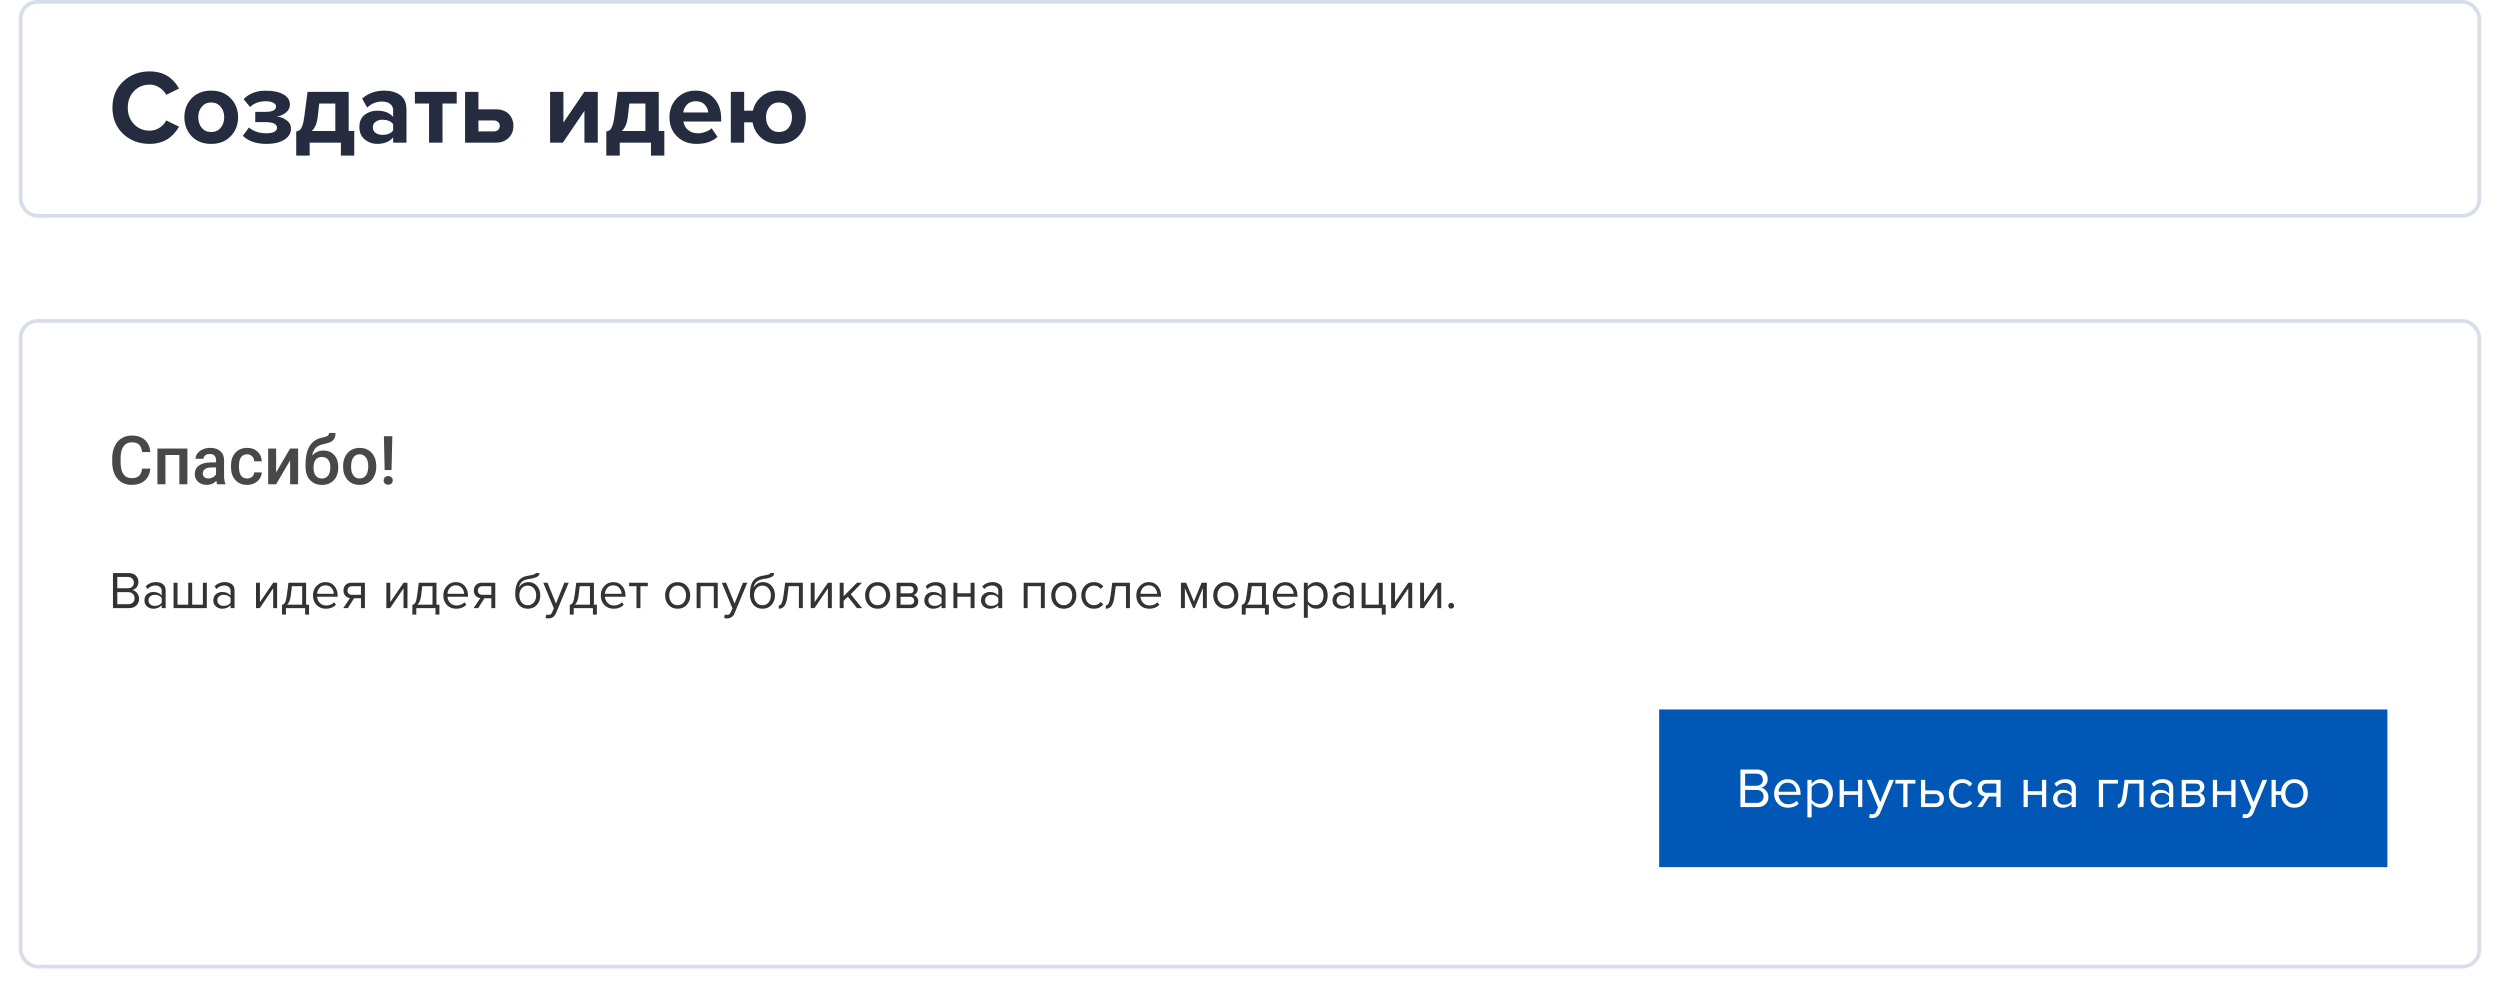 <svg width="666" height="263" viewBox="0 0 666 263" fill="none" xmlns="http://www.w3.org/2000/svg">
<rect x="5.5" y="0.5" width="655" height="57" rx="4.5" fill="white" stroke="#D7DEE9"/>
<path d="M39.892 38.336C37.055 38.336 34.684 37.44 32.78 35.648C30.895 33.837 29.952 31.513 29.952 28.676C29.952 25.839 30.895 23.524 32.78 21.732C34.684 19.921 37.055 19.016 39.892 19.016C43.383 19.016 45.987 20.537 47.704 23.58L44.288 25.26C43.877 24.476 43.271 23.832 42.468 23.328C41.684 22.805 40.825 22.544 39.892 22.544C38.193 22.544 36.793 23.123 35.692 24.28C34.591 25.437 34.04 26.903 34.04 28.676C34.04 30.449 34.591 31.915 35.692 33.072C36.793 34.229 38.193 34.808 39.892 34.808C40.825 34.808 41.684 34.556 42.468 34.052C43.271 33.548 43.877 32.895 44.288 32.092L47.704 33.744C45.931 36.805 43.327 38.336 39.892 38.336ZM61.467 36.292C60.16 37.655 58.424 38.336 56.259 38.336C54.093 38.336 52.357 37.655 51.051 36.292C49.763 34.911 49.119 33.221 49.119 31.224C49.119 29.227 49.763 27.547 51.051 26.184C52.357 24.821 54.093 24.14 56.259 24.14C58.424 24.14 60.16 24.821 61.467 26.184C62.773 27.547 63.427 29.227 63.427 31.224C63.427 33.221 62.773 34.911 61.467 36.292ZM53.739 34.052C54.355 34.799 55.195 35.172 56.259 35.172C57.323 35.172 58.163 34.799 58.779 34.052C59.413 33.287 59.731 32.344 59.731 31.224C59.731 30.123 59.413 29.199 58.779 28.452C58.163 27.687 57.323 27.304 56.259 27.304C55.195 27.304 54.355 27.687 53.739 28.452C53.123 29.199 52.815 30.123 52.815 31.224C52.815 32.344 53.123 33.287 53.739 34.052ZM70.993 38.336C68.267 38.336 66.167 37.617 64.693 36.18L66.317 33.968C67.53 34.995 69.089 35.508 70.993 35.508C71.889 35.508 72.579 35.377 73.065 35.116C73.55 34.855 73.793 34.5 73.793 34.052C73.793 33.044 72.785 32.54 70.769 32.54H67.997V29.796H70.769C72.617 29.796 73.541 29.311 73.541 28.34C73.541 27.929 73.289 27.603 72.785 27.36C72.281 27.099 71.627 26.968 70.825 26.968C69.07 26.968 67.67 27.481 66.625 28.508L64.889 26.408C66.382 24.915 68.295 24.168 70.629 24.168C72.719 24.149 74.343 24.476 75.501 25.148C76.658 25.801 77.237 26.707 77.237 27.864C77.237 28.685 76.891 29.385 76.201 29.964C75.51 30.543 74.679 30.907 73.709 31.056C74.661 31.112 75.529 31.429 76.313 32.008C77.115 32.587 77.517 33.343 77.517 34.276C77.517 35.489 76.929 36.469 75.753 37.216C74.577 37.963 72.99 38.336 70.993 38.336ZM78.914 41.444V35.032C79.325 34.957 79.642 34.827 79.866 34.64C80.109 34.435 80.333 34.052 80.538 33.492C80.762 32.913 80.939 32.092 81.07 31.028L81.938 24.476H92.886V34.892H94.37V41.444H90.814V38H82.498V41.444H78.914ZM85.046 27.584L84.626 31.252C84.439 32.876 83.917 34.089 83.058 34.892H89.33V27.584H85.046ZM108.284 38H104.728V36.6C103.757 37.757 102.329 38.336 100.444 38.336C99.23 38.336 98.138 37.944 97.168 37.16C96.216 36.357 95.74 35.256 95.74 33.856C95.74 32.4 96.206 31.308 97.14 30.58C98.092 29.852 99.193 29.488 100.444 29.488C102.366 29.488 103.794 30.039 104.728 31.14V29.32C104.728 28.629 104.457 28.079 103.916 27.668C103.374 27.257 102.656 27.052 101.76 27.052C100.285 27.052 98.969 27.584 97.812 28.648L96.468 26.268C98.073 24.849 100.042 24.14 102.376 24.14C104.112 24.14 105.53 24.541 106.632 25.344C107.733 26.147 108.284 27.453 108.284 29.264V38ZM101.872 35.928C103.197 35.928 104.149 35.536 104.728 34.752V33.072C104.149 32.288 103.197 31.896 101.872 31.896C101.144 31.896 100.537 32.083 100.052 32.456C99.566 32.811 99.324 33.305 99.324 33.94C99.324 34.556 99.566 35.041 100.052 35.396C100.537 35.751 101.144 35.928 101.872 35.928ZM117.887 38H114.303V27.584H110.523V24.476H121.667V27.584H117.887V38ZM123.897 24.476H127.453V29.124H132.073C133.566 29.124 134.723 29.544 135.545 30.384C136.366 31.224 136.777 32.279 136.777 33.548C136.777 34.799 136.357 35.853 135.517 36.712C134.677 37.571 133.529 38 132.073 38H123.897V24.476ZM131.541 32.092H127.453V35.004H131.541C132.026 35.004 132.409 34.873 132.689 34.612C132.987 34.332 133.137 33.977 133.137 33.548C133.137 33.119 132.987 32.773 132.689 32.512C132.409 32.232 132.026 32.092 131.541 32.092ZM149.953 38H146.537V24.476H150.093V32.652L155.665 24.476H159.249V38H155.693V29.516L149.953 38ZM161.52 41.444V35.032C161.93 34.957 162.248 34.827 162.472 34.64C162.714 34.435 162.938 34.052 163.144 33.492C163.368 32.913 163.545 32.092 163.676 31.028L164.544 24.476H175.492V34.892H176.976V41.444H173.42V38H165.104V41.444H161.52ZM167.652 27.584L167.232 31.252C167.045 32.876 166.522 34.089 165.664 34.892H171.936V27.584H167.652ZM185.569 38.336C183.479 38.336 181.752 37.683 180.389 36.376C179.027 35.069 178.345 33.352 178.345 31.224C178.345 29.227 178.999 27.547 180.305 26.184C181.631 24.821 183.311 24.14 185.345 24.14C187.361 24.14 188.995 24.831 190.245 26.212C191.496 27.575 192.121 29.367 192.121 31.588V32.372H182.069C182.181 33.268 182.583 34.015 183.273 34.612C183.964 35.209 184.86 35.508 185.961 35.508C186.559 35.508 187.203 35.387 187.893 35.144C188.603 34.901 189.163 34.575 189.573 34.164L191.141 36.46C189.779 37.711 187.921 38.336 185.569 38.336ZM188.677 29.964C188.621 29.199 188.313 28.508 187.753 27.892C187.212 27.276 186.409 26.968 185.345 26.968C184.337 26.968 183.553 27.276 182.993 27.892C182.433 28.489 182.107 29.18 182.013 29.964H188.677ZM207.514 38.336C205.628 38.336 204.06 37.804 202.81 36.74C201.559 35.657 200.784 34.276 200.486 32.596H198.246V38H194.69V24.476H198.246V29.488H200.57C200.924 27.92 201.718 26.641 202.95 25.652C204.182 24.644 205.703 24.14 207.514 24.14C209.679 24.14 211.415 24.821 212.722 26.184C214.028 27.547 214.682 29.227 214.682 31.224C214.682 33.221 214.028 34.911 212.722 36.292C211.415 37.655 209.679 38.336 207.514 38.336ZM207.514 35.172C208.596 35.172 209.446 34.799 210.062 34.052C210.678 33.287 210.986 32.344 210.986 31.224C210.986 30.123 210.678 29.199 210.062 28.452C209.446 27.687 208.596 27.304 207.514 27.304C206.45 27.304 205.61 27.687 204.994 28.452C204.378 29.199 204.07 30.123 204.07 31.224C204.07 32.344 204.378 33.287 204.994 34.052C205.61 34.799 206.45 35.172 207.514 35.172Z" fill="#262C40"/>
<g filter="url(#filter0_d)">
<rect x="5" y="83" width="656" height="173" rx="5" fill="white"/>
<rect x="5.5" y="83.5" width="655" height="172" rx="4.5" stroke="#D7DEE9"/>
</g>
<rect width="194" height="42" transform="translate(442 189)" fill="#0057B6"/>
<path d="M468.214 215H463.654V204.995H468.109C468.969 204.995 469.649 205.23 470.149 205.7C470.659 206.17 470.914 206.785 470.914 207.545C470.914 208.145 470.744 208.655 470.404 209.075C470.064 209.485 469.649 209.74 469.159 209.84C469.689 209.92 470.144 210.2 470.524 210.68C470.914 211.16 471.109 211.7 471.109 212.3C471.109 213.11 470.849 213.765 470.329 214.265C469.819 214.755 469.114 215 468.214 215ZM467.899 209.33C468.449 209.33 468.874 209.18 469.174 208.88C469.474 208.58 469.624 208.195 469.624 207.725C469.624 207.255 469.469 206.87 469.159 206.57C468.859 206.26 468.439 206.105 467.899 206.105H464.899V209.33H467.899ZM467.959 213.89C468.539 213.89 468.994 213.735 469.324 213.425C469.654 213.115 469.819 212.695 469.819 212.165C469.819 211.675 469.654 211.265 469.324 210.935C469.004 210.605 468.549 210.44 467.959 210.44H464.899V213.89H467.959ZM476.312 215.18C475.232 215.18 474.347 214.83 473.657 214.13C472.967 213.42 472.622 212.5 472.622 211.37C472.622 210.31 472.962 209.415 473.642 208.685C474.322 207.945 475.172 207.575 476.192 207.575C477.262 207.575 478.107 207.945 478.727 208.685C479.357 209.415 479.672 210.34 479.672 211.46V211.745H473.807C473.857 212.455 474.117 213.05 474.587 213.53C475.057 214.01 475.667 214.25 476.417 214.25C477.317 214.25 478.062 213.945 478.652 213.335L479.192 214.07C478.452 214.81 477.492 215.18 476.312 215.18ZM478.562 210.92C478.552 210.3 478.342 209.745 477.932 209.255C477.522 208.755 476.937 208.505 476.177 208.505C475.457 208.505 474.887 208.75 474.467 209.24C474.057 209.73 473.837 210.29 473.807 210.92H478.562ZM485.065 215.18C484.045 215.18 483.23 214.755 482.62 213.905V217.76H481.495V207.755H482.62V208.835C482.89 208.455 483.24 208.15 483.67 207.92C484.1 207.69 484.565 207.575 485.065 207.575C486.025 207.575 486.8 207.92 487.39 208.61C487.99 209.29 488.29 210.21 488.29 211.37C488.29 212.53 487.99 213.455 487.39 214.145C486.8 214.835 486.025 215.18 485.065 215.18ZM484.78 214.175C485.49 214.175 486.055 213.915 486.475 213.395C486.895 212.865 487.105 212.19 487.105 211.37C487.105 210.55 486.895 209.88 486.475 209.36C486.055 208.84 485.49 208.58 484.78 208.58C484.35 208.58 483.93 208.695 483.52 208.925C483.12 209.145 482.82 209.415 482.62 209.735V213.005C482.82 213.335 483.12 213.615 483.52 213.845C483.93 214.065 484.35 214.175 484.78 214.175ZM491.204 215H490.079V207.755H491.204V210.77H494.984V207.755H496.109V215H494.984V211.76H491.204V215ZM497.95 217.835L498.13 216.815C498.31 216.895 498.515 216.935 498.745 216.935C499.005 216.935 499.22 216.88 499.39 216.77C499.56 216.66 499.705 216.46 499.825 216.17L500.305 215.075L497.275 207.755H498.49L500.905 213.695L503.305 207.755H504.535L500.905 216.47C500.505 217.43 499.795 217.92 498.775 217.94C498.475 217.94 498.2 217.905 497.95 217.835ZM508.153 215H507.028V208.745H504.928V207.755H510.268V208.745H508.153V215ZM511.744 207.755H512.869V210.56H515.584C516.304 210.56 516.864 210.775 517.264 211.205C517.664 211.625 517.864 212.15 517.864 212.78C517.864 213.41 517.659 213.94 517.249 214.37C516.849 214.79 516.294 215 515.584 215H511.744V207.755ZM515.464 211.55H512.869V214.01H515.464C515.864 214.01 516.169 213.9 516.379 213.68C516.599 213.45 516.709 213.15 516.709 212.78C516.709 212.41 516.599 212.115 516.379 211.895C516.169 211.665 515.864 211.55 515.464 211.55ZM522.776 215.18C521.706 215.18 520.836 214.82 520.166 214.1C519.496 213.37 519.161 212.46 519.161 211.37C519.161 210.28 519.496 209.375 520.166 208.655C520.836 207.935 521.706 207.575 522.776 207.575C523.896 207.575 524.781 207.995 525.431 208.835L524.681 209.525C524.221 208.895 523.606 208.58 522.836 208.58C522.076 208.58 521.466 208.84 521.006 209.36C520.556 209.88 520.331 210.55 520.331 211.37C520.331 212.19 520.556 212.865 521.006 213.395C521.466 213.915 522.076 214.175 522.836 214.175C523.596 214.175 524.211 213.86 524.681 213.23L525.431 213.92C524.781 214.76 523.896 215.18 522.776 215.18ZM528.087 215H526.767L528.702 212.15C528.152 212.08 527.702 211.85 527.352 211.46C527.012 211.07 526.842 210.575 526.842 209.975C526.842 209.335 527.047 208.805 527.457 208.385C527.867 207.965 528.427 207.755 529.137 207.755H532.962V215H531.837V212.195H529.857L528.087 215ZM529.257 211.205H531.837V208.745H529.257C528.867 208.745 528.557 208.86 528.327 209.09C528.107 209.31 527.997 209.605 527.997 209.975C527.997 210.345 528.107 210.645 528.327 210.875C528.547 211.095 528.857 211.205 529.257 211.205ZM540.203 215H539.078V207.755H540.203V210.77H543.983V207.755H545.108V215H543.983V211.76H540.203V215ZM553.009 215H551.884V214.175C551.274 214.845 550.474 215.18 549.484 215.18C548.814 215.18 548.224 214.965 547.714 214.535C547.204 214.105 546.949 213.52 546.949 212.78C546.949 212.02 547.199 211.435 547.699 211.025C548.209 210.605 548.804 210.395 549.484 210.395C550.514 210.395 551.314 210.725 551.884 211.385V210.08C551.884 209.6 551.714 209.225 551.374 208.955C551.034 208.685 550.594 208.55 550.054 208.55C549.204 208.55 548.464 208.885 547.834 209.555L547.309 208.775C548.079 207.975 549.044 207.575 550.204 207.575C551.034 207.575 551.709 207.775 552.229 208.175C552.749 208.575 553.009 209.19 553.009 210.02V215ZM549.889 214.37C550.789 214.37 551.454 214.07 551.884 213.47V212.105C551.454 211.505 550.789 211.205 549.889 211.205C549.369 211.205 548.939 211.355 548.599 211.655C548.269 211.945 548.104 212.325 548.104 212.795C548.104 213.255 548.269 213.635 548.599 213.935C548.939 214.225 549.369 214.37 549.889 214.37ZM564.201 207.755V208.745H560.256V215H559.131V207.755H564.201ZM564.165 215.18V214.25C564.505 214.25 564.785 214.025 565.005 213.575C565.225 213.125 565.405 212.375 565.545 211.325L566.01 207.755H571.05V215H569.925V208.745H567L566.67 211.46C566.51 212.79 566.23 213.745 565.83 214.325C565.43 214.895 564.875 215.18 564.165 215.18ZM578.951 215H577.826V214.175C577.216 214.845 576.416 215.18 575.426 215.18C574.756 215.18 574.166 214.965 573.656 214.535C573.146 214.105 572.891 213.52 572.891 212.78C572.891 212.02 573.141 211.435 573.641 211.025C574.151 210.605 574.746 210.395 575.426 210.395C576.456 210.395 577.256 210.725 577.826 211.385V210.08C577.826 209.6 577.656 209.225 577.316 208.955C576.976 208.685 576.536 208.55 575.996 208.55C575.146 208.55 574.406 208.885 573.776 209.555L573.251 208.775C574.021 207.975 574.986 207.575 576.146 207.575C576.976 207.575 577.651 207.775 578.171 208.175C578.691 208.575 578.951 209.19 578.951 210.02V215ZM575.831 214.37C576.731 214.37 577.396 214.07 577.826 213.47V212.105C577.396 211.505 576.731 211.205 575.831 211.205C575.311 211.205 574.881 211.355 574.541 211.655C574.211 211.945 574.046 212.325 574.046 212.795C574.046 213.255 574.211 213.635 574.541 213.935C574.881 214.225 575.311 214.37 575.831 214.37ZM585.272 215H581.207V207.755H585.197C585.827 207.755 586.322 207.925 586.682 208.265C587.052 208.605 587.237 209.055 587.237 209.615C587.237 210.025 587.122 210.38 586.892 210.68C586.672 210.97 586.397 211.165 586.067 211.265C586.437 211.355 586.747 211.57 586.997 211.91C587.257 212.25 587.387 212.625 587.387 213.035C587.387 213.625 587.197 214.1 586.817 214.46C586.447 214.82 585.932 215 585.272 215ZM585.047 214.01C585.407 214.01 585.692 213.91 585.902 213.71C586.112 213.51 586.217 213.24 586.217 212.9C586.217 212.59 586.112 212.325 585.902 212.105C585.692 211.885 585.407 211.775 585.047 211.775H582.332V214.01H585.047ZM585.002 210.785C585.342 210.785 585.607 210.695 585.797 210.515C585.987 210.325 586.082 210.08 586.082 209.78C586.082 209.46 585.987 209.21 585.797 209.03C585.607 208.84 585.342 208.745 585.002 208.745H582.332V210.785H585.002ZM590.637 215H589.512V207.755H590.637V210.77H594.417V207.755H595.542V215H594.417V211.76H590.637V215ZM597.384 217.835L597.564 216.815C597.744 216.895 597.949 216.935 598.179 216.935C598.439 216.935 598.654 216.88 598.824 216.77C598.994 216.66 599.139 216.46 599.259 216.17L599.739 215.075L596.709 207.755H597.924L600.339 213.695L602.739 207.755H603.969L600.339 216.47C599.939 217.43 599.229 217.92 598.209 217.94C597.909 217.94 597.634 217.905 597.384 217.835ZM611.217 215.18C610.217 215.18 609.392 214.86 608.742 214.22C608.102 213.57 607.742 212.75 607.662 211.76H606.267V215H605.142V207.755H606.267V210.77H607.677C607.797 209.84 608.172 209.075 608.802 208.475C609.442 207.875 610.247 207.575 611.217 207.575C612.297 207.575 613.167 207.94 613.827 208.67C614.487 209.39 614.817 210.29 614.817 211.37C614.817 212.45 614.487 213.355 613.827 214.085C613.167 214.815 612.297 215.18 611.217 215.18ZM611.217 214.175C611.967 214.175 612.557 213.905 612.987 213.365C613.417 212.815 613.632 212.15 613.632 211.37C613.632 210.59 613.417 209.93 612.987 209.39C612.557 208.85 611.967 208.58 611.217 208.58C610.487 208.58 609.902 208.855 609.462 209.405C609.032 209.945 608.817 210.6 608.817 211.37C608.817 212.15 609.032 212.815 609.462 213.365C609.892 213.905 610.477 214.175 611.217 214.175Z" fill="white"/>
<path d="M40.065 124.834C39.937 126.199 39.433 127.266 38.554 128.033C37.675 128.795 36.506 129.176 35.047 129.176C34.027 129.176 33.128 128.936 32.349 128.455C31.575 127.969 30.977 127.28 30.556 126.39C30.134 125.499 29.914 124.465 29.896 123.287V122.092C29.896 120.885 30.11 119.821 30.538 118.901C30.966 117.981 31.578 117.272 32.375 116.774C33.178 116.276 34.103 116.027 35.152 116.027C36.565 116.027 37.701 116.411 38.562 117.179C39.424 117.946 39.925 119.03 40.065 120.431H37.851C37.745 119.511 37.476 118.849 37.042 118.444C36.614 118.034 35.984 117.829 35.152 117.829C34.185 117.829 33.441 118.184 32.92 118.893C32.404 119.596 32.141 120.63 32.129 121.995V123.129C32.129 124.512 32.375 125.566 32.867 126.293C33.365 127.02 34.092 127.383 35.047 127.383C35.92 127.383 36.576 127.187 37.016 126.794C37.455 126.401 37.733 125.748 37.851 124.834H40.065ZM49.918 129H47.782V121.213H44.073V129H41.938V119.49H49.918V129ZM57.872 129C57.778 128.818 57.696 128.522 57.626 128.112C56.946 128.821 56.114 129.176 55.13 129.176C54.175 129.176 53.395 128.903 52.792 128.358C52.188 127.813 51.887 127.14 51.887 126.337C51.887 125.323 52.262 124.547 53.012 124.008C53.768 123.463 54.846 123.19 56.246 123.19H57.556V122.566C57.556 122.074 57.418 121.682 57.143 121.389C56.867 121.09 56.448 120.94 55.886 120.94C55.399 120.94 55.001 121.063 54.69 121.31C54.38 121.55 54.225 121.857 54.225 122.232H52.089C52.089 121.711 52.262 121.225 52.607 120.773C52.953 120.316 53.422 119.959 54.014 119.701C54.611 119.443 55.276 119.314 56.009 119.314C57.122 119.314 58.01 119.596 58.672 120.158C59.334 120.715 59.674 121.5 59.691 122.514V126.803C59.691 127.658 59.812 128.341 60.052 128.851V129H57.872ZM55.525 127.462C55.947 127.462 56.343 127.359 56.712 127.154C57.087 126.949 57.368 126.674 57.556 126.328V124.535H56.404C55.613 124.535 55.019 124.673 54.62 124.948C54.222 125.224 54.023 125.613 54.023 126.117C54.023 126.527 54.157 126.855 54.427 127.102C54.702 127.342 55.068 127.462 55.525 127.462ZM65.835 127.471C66.368 127.471 66.811 127.315 67.162 127.005C67.514 126.694 67.701 126.311 67.725 125.854H69.737C69.714 126.445 69.529 126.999 69.184 127.515C68.838 128.024 68.369 128.429 67.777 128.728C67.186 129.026 66.547 129.176 65.861 129.176C64.531 129.176 63.477 128.745 62.697 127.884C61.918 127.022 61.528 125.833 61.528 124.315V124.096C61.528 122.648 61.915 121.491 62.688 120.624C63.462 119.751 64.517 119.314 65.853 119.314C66.983 119.314 67.903 119.646 68.612 120.308C69.327 120.964 69.702 121.828 69.737 122.9H67.725C67.701 122.355 67.514 121.907 67.162 121.556C66.816 121.204 66.374 121.028 65.835 121.028C65.144 121.028 64.61 121.28 64.235 121.784C63.86 122.282 63.67 123.041 63.664 124.061V124.403C63.664 125.435 63.849 126.205 64.218 126.715C64.593 127.219 65.132 127.471 65.835 127.471ZM77.287 119.49H79.414V129H77.287V122.654L73.561 129H71.434V119.49H73.561V125.836L77.287 119.49ZM86.164 120.018C87.359 120.018 88.317 120.419 89.038 121.222C89.759 122.019 90.119 123.103 90.119 124.474V124.579C90.119 125.95 89.727 127.061 88.941 127.91C88.162 128.76 87.102 129.185 85.76 129.185C84.453 129.185 83.398 128.751 82.596 127.884C81.793 127.017 81.392 125.833 81.392 124.333V123.718C81.392 121.667 81.755 120.044 82.481 118.849C83.208 117.653 84.292 116.906 85.733 116.607C86.542 116.443 87.064 116.271 87.298 116.089C87.538 115.901 87.658 115.649 87.658 115.333H89.381C89.381 115.925 89.284 116.405 89.091 116.774C88.897 117.144 88.602 117.445 88.203 117.68C87.805 117.908 87.119 118.125 86.147 118.33C85.256 118.518 84.576 118.852 84.107 119.332C83.644 119.812 83.334 120.478 83.176 121.327C84.025 120.454 85.022 120.018 86.164 120.018ZM85.742 121.731C85.051 121.731 84.509 121.966 84.116 122.435C83.724 122.897 83.527 123.612 83.527 124.579C83.527 125.493 83.721 126.205 84.107 126.715C84.494 127.225 85.045 127.479 85.76 127.479C86.469 127.479 87.017 127.225 87.403 126.715C87.796 126.199 87.992 125.426 87.992 124.395C87.992 123.574 87.796 122.927 87.403 122.452C87.017 121.972 86.463 121.731 85.742 121.731ZM91.394 124.157C91.394 123.226 91.578 122.388 91.947 121.644C92.316 120.894 92.835 120.319 93.503 119.921C94.171 119.517 94.939 119.314 95.806 119.314C97.089 119.314 98.129 119.728 98.926 120.554C99.728 121.38 100.162 122.476 100.227 123.841L100.235 124.342C100.235 125.279 100.054 126.117 99.69 126.855C99.333 127.594 98.817 128.165 98.144 128.569C97.476 128.974 96.702 129.176 95.823 129.176C94.481 129.176 93.406 128.73 92.598 127.84C91.795 126.943 91.394 125.751 91.394 124.263V124.157ZM93.529 124.342C93.529 125.32 93.731 126.088 94.136 126.645C94.54 127.195 95.103 127.471 95.823 127.471C96.544 127.471 97.103 127.189 97.502 126.627C97.906 126.064 98.108 125.241 98.108 124.157C98.108 123.196 97.9 122.435 97.484 121.872C97.074 121.31 96.515 121.028 95.806 121.028C95.108 121.028 94.555 121.307 94.144 121.863C93.734 122.414 93.529 123.24 93.529 124.342ZM104.305 125.229H102.468L102.266 116.203H104.516L104.305 125.229ZM102.204 127.989C102.204 127.655 102.312 127.38 102.529 127.163C102.746 126.94 103.042 126.829 103.417 126.829C103.792 126.829 104.088 126.94 104.305 127.163C104.521 127.38 104.63 127.655 104.63 127.989C104.63 128.312 104.524 128.581 104.313 128.798C104.103 129.015 103.804 129.123 103.417 129.123C103.03 129.123 102.731 129.015 102.521 128.798C102.31 128.581 102.204 128.312 102.204 127.989Z" fill="#484848"/>
<path d="M34.348 162H30.092V152.662H34.25C35.053 152.662 35.687 152.881 36.154 153.32C36.63 153.759 36.868 154.333 36.868 155.042C36.868 155.602 36.709 156.078 36.392 156.47C36.075 156.853 35.687 157.091 35.23 157.184C35.725 157.259 36.149 157.52 36.504 157.968C36.868 158.416 37.05 158.92 37.05 159.48C37.05 160.236 36.807 160.847 36.322 161.314C35.846 161.771 35.188 162 34.348 162ZM34.054 156.708C34.567 156.708 34.964 156.568 35.244 156.288C35.524 156.008 35.664 155.649 35.664 155.21C35.664 154.771 35.519 154.412 35.23 154.132C34.95 153.843 34.558 153.698 34.054 153.698H31.254V156.708H34.054ZM34.11 160.964C34.651 160.964 35.076 160.819 35.384 160.53C35.692 160.241 35.846 159.849 35.846 159.354C35.846 158.897 35.692 158.514 35.384 158.206C35.085 157.898 34.661 157.744 34.11 157.744H31.254V160.964H34.11ZM44.133 162H43.083V161.23C42.513 161.855 41.767 162.168 40.843 162.168C40.217 162.168 39.667 161.967 39.191 161.566C38.715 161.165 38.477 160.619 38.477 159.928C38.477 159.219 38.71 158.673 39.177 158.29C39.653 157.898 40.208 157.702 40.843 157.702C41.804 157.702 42.551 158.01 43.083 158.626V157.408C43.083 156.96 42.924 156.61 42.607 156.358C42.289 156.106 41.879 155.98 41.375 155.98C40.581 155.98 39.891 156.293 39.303 156.918L38.813 156.19C39.531 155.443 40.432 155.07 41.515 155.07C42.289 155.07 42.919 155.257 43.405 155.63C43.89 156.003 44.133 156.577 44.133 157.352V162ZM41.221 161.412C42.061 161.412 42.681 161.132 43.083 160.572V159.298C42.681 158.738 42.061 158.458 41.221 158.458C40.735 158.458 40.334 158.598 40.017 158.878C39.709 159.149 39.555 159.503 39.555 159.942C39.555 160.371 39.709 160.726 40.017 161.006C40.334 161.277 40.735 161.412 41.221 161.412ZM54.05 155.238H55.099V162H46.237V155.238H47.288V161.076H50.144V155.238H51.194V161.076H54.05V155.238ZM62.48 162H61.43V161.23C60.861 161.855 60.114 162.168 59.19 162.168C58.565 162.168 58.014 161.967 57.538 161.566C57.062 161.165 56.824 160.619 56.824 159.928C56.824 159.219 57.058 158.673 57.524 158.29C58 157.898 58.556 157.702 59.19 157.702C60.152 157.702 60.898 158.01 61.43 158.626V157.408C61.43 156.96 61.272 156.61 60.954 156.358C60.637 156.106 60.226 155.98 59.722 155.98C58.929 155.98 58.238 156.293 57.65 156.918L57.16 156.19C57.879 155.443 58.78 155.07 59.862 155.07C60.637 155.07 61.267 155.257 61.752 155.63C62.238 156.003 62.48 156.577 62.48 157.352V162ZM59.568 161.412C60.408 161.412 61.029 161.132 61.43 160.572V159.298C61.029 158.738 60.408 158.458 59.568 158.458C59.083 158.458 58.682 158.598 58.364 158.878C58.056 159.149 57.902 159.503 57.902 159.942C57.902 160.371 58.056 160.726 58.364 161.006C58.682 161.277 59.083 161.412 59.568 161.412ZM69.203 162H68.195V155.238H69.245V160.404L72.787 155.238H73.823V162H72.772V156.736L69.203 162ZM75.121 163.722V161.132C75.466 161.067 75.737 160.861 75.933 160.516C76.129 160.161 76.288 159.513 76.409 158.57L76.843 155.238H81.547V161.076H82.331V163.722H81.281V162H76.171V163.722H75.121ZM77.767 156.162L77.459 158.696C77.3 159.881 76.974 160.675 76.479 161.076H80.497V156.162H77.767ZM86.819 162.168C85.811 162.168 84.985 161.841 84.341 161.188C83.697 160.525 83.375 159.667 83.375 158.612C83.375 157.623 83.692 156.787 84.327 156.106C84.962 155.415 85.755 155.07 86.707 155.07C87.706 155.07 88.494 155.415 89.073 156.106C89.661 156.787 89.955 157.651 89.955 158.696V158.962H84.481C84.528 159.625 84.77 160.18 85.209 160.628C85.647 161.076 86.217 161.3 86.917 161.3C87.757 161.3 88.452 161.015 89.003 160.446L89.507 161.132C88.816 161.823 87.92 162.168 86.819 162.168ZM88.919 158.192C88.909 157.613 88.713 157.095 88.331 156.638C87.948 156.171 87.402 155.938 86.693 155.938C86.021 155.938 85.489 156.167 85.097 156.624C84.714 157.081 84.509 157.604 84.481 158.192H88.919ZM92.663 162H91.431L93.237 159.34C92.724 159.275 92.304 159.06 91.978 158.696C91.66 158.332 91.501 157.87 91.501 157.31C91.501 156.713 91.693 156.218 92.076 155.826C92.458 155.434 92.981 155.238 93.644 155.238H97.213V162H96.163V159.382H94.316L92.663 162ZM93.755 158.458H96.163V156.162H93.755C93.391 156.162 93.102 156.269 92.888 156.484C92.682 156.689 92.579 156.965 92.579 157.31C92.579 157.655 92.682 157.935 92.888 158.15C93.093 158.355 93.382 158.458 93.755 158.458ZM103.929 162H102.921V155.238H103.971V160.404L107.513 155.238H108.549V162H107.499V156.736L103.929 162ZM109.848 163.722V161.132C110.193 161.067 110.464 160.861 110.66 160.516C110.856 160.161 111.014 159.513 111.136 158.57L111.57 155.238H116.274V161.076H117.058V163.722H116.008V162H110.898V163.722H109.848ZM112.494 156.162L112.186 158.696C112.027 159.881 111.7 160.675 111.206 161.076H115.224V156.162H112.494ZM121.545 162.168C120.537 162.168 119.711 161.841 119.067 161.188C118.423 160.525 118.101 159.667 118.101 158.612C118.101 157.623 118.419 156.787 119.053 156.106C119.688 155.415 120.481 155.07 121.433 155.07C122.432 155.07 123.221 155.415 123.799 156.106C124.387 156.787 124.681 157.651 124.681 158.696V158.962H119.207C119.254 159.625 119.497 160.18 119.935 160.628C120.374 161.076 120.943 161.3 121.643 161.3C122.483 161.3 123.179 161.015 123.729 160.446L124.233 161.132C123.543 161.823 122.647 162.168 121.545 162.168ZM123.645 158.192C123.636 157.613 123.44 157.095 123.057 156.638C122.675 156.171 122.129 155.938 121.419 155.938C120.747 155.938 120.215 156.167 119.823 156.624C119.441 157.081 119.235 157.604 119.207 158.192H123.645ZM127.39 162H126.158L127.964 159.34C127.451 159.275 127.031 159.06 126.704 158.696C126.387 158.332 126.228 157.87 126.228 157.31C126.228 156.713 126.419 156.218 126.802 155.826C127.185 155.434 127.707 155.238 128.37 155.238H131.94V162H130.89V159.382H129.042L127.39 162ZM128.482 158.458H130.89V156.162H128.482C128.118 156.162 127.829 156.269 127.614 156.484C127.409 156.689 127.306 156.965 127.306 157.31C127.306 157.655 127.409 157.935 127.614 158.15C127.819 158.355 128.109 158.458 128.482 158.458ZM138.95 160.474C139.36 160.978 139.911 161.23 140.602 161.23C141.292 161.23 141.838 160.978 142.24 160.474C142.641 159.961 142.842 159.335 142.842 158.598C142.842 157.879 142.641 157.268 142.24 156.764C141.838 156.26 141.292 156.008 140.602 156.008C139.911 156.008 139.36 156.26 138.95 156.764C138.548 157.268 138.348 157.879 138.348 158.598C138.348 159.335 138.548 159.961 138.95 160.474ZM140.602 162.168C139.584 162.168 138.772 161.809 138.166 161.09C137.559 160.371 137.256 159.443 137.256 158.304C137.256 156.699 137.545 155.513 138.124 154.748C138.702 153.973 139.594 153.507 140.798 153.348C141.516 153.236 142.011 153.129 142.282 153.026C142.562 152.923 142.702 152.802 142.702 152.662H143.724C143.724 152.923 143.644 153.152 143.486 153.348C143.327 153.535 143.098 153.684 142.8 153.796C142.51 153.908 142.235 153.997 141.974 154.062C141.722 154.118 141.418 154.169 141.064 154.216C140.13 154.347 139.454 154.603 139.034 154.986C138.623 155.369 138.352 155.877 138.222 156.512C138.838 155.551 139.687 155.07 140.77 155.07C141.703 155.07 142.464 155.411 143.052 156.092C143.64 156.773 143.934 157.609 143.934 158.598C143.934 159.606 143.63 160.455 143.024 161.146C142.417 161.827 141.61 162.168 140.602 162.168ZM145.35 164.646L145.518 163.694C145.686 163.769 145.877 163.806 146.092 163.806C146.334 163.806 146.535 163.755 146.694 163.652C146.852 163.549 146.988 163.363 147.1 163.092L147.548 162.07L144.72 155.238H145.854L148.108 160.782L150.348 155.238H151.496L148.108 163.372C147.734 164.268 147.072 164.725 146.12 164.744C145.84 164.744 145.583 164.711 145.35 164.646ZM151.793 163.722V161.132C152.138 161.067 152.409 160.861 152.605 160.516C152.801 160.161 152.96 159.513 153.081 158.57L153.515 155.238H158.219V161.076H159.003V163.722H157.953V162H152.843V163.722H151.793ZM154.439 156.162L154.131 158.696C153.972 159.881 153.646 160.675 153.151 161.076H157.169V156.162H154.439ZM163.491 162.168C162.483 162.168 161.657 161.841 161.013 161.188C160.369 160.525 160.047 159.667 160.047 158.612C160.047 157.623 160.364 156.787 160.999 156.106C161.633 155.415 162.427 155.07 163.379 155.07C164.377 155.07 165.166 155.415 165.745 156.106C166.333 156.787 166.627 157.651 166.627 158.696V158.962H161.153C161.199 159.625 161.442 160.18 161.881 160.628C162.319 161.076 162.889 161.3 163.589 161.3C164.429 161.3 165.124 161.015 165.675 160.446L166.179 161.132C165.488 161.823 164.592 162.168 163.491 162.168ZM165.591 158.192C165.581 157.613 165.385 157.095 165.003 156.638C164.62 156.171 164.074 155.938 163.365 155.938C162.693 155.938 162.161 156.167 161.769 156.624C161.386 157.081 161.181 157.604 161.153 158.192H165.591ZM170.609 162H169.559V156.162H167.599V155.238H172.583V156.162H170.609V162ZM182.946 161.146C182.339 161.827 181.532 162.168 180.524 162.168C179.516 162.168 178.704 161.827 178.088 161.146C177.481 160.465 177.178 159.62 177.178 158.612C177.178 157.604 177.481 156.764 178.088 156.092C178.704 155.411 179.516 155.07 180.524 155.07C181.532 155.07 182.339 155.411 182.946 156.092C183.562 156.764 183.87 157.604 183.87 158.612C183.87 159.62 183.562 160.465 182.946 161.146ZM178.872 160.474C179.282 160.978 179.833 161.23 180.524 161.23C181.214 161.23 181.76 160.978 182.162 160.474C182.563 159.961 182.764 159.34 182.764 158.612C182.764 157.884 182.563 157.268 182.162 156.764C181.76 156.26 181.214 156.008 180.524 156.008C179.833 156.008 179.282 156.265 178.872 156.778C178.47 157.282 178.27 157.893 178.27 158.612C178.27 159.34 178.47 159.961 178.872 160.474ZM191.209 162H190.159V156.162H186.631V162H185.581V155.238H191.209V162ZM192.928 164.646L193.096 163.694C193.264 163.769 193.455 163.806 193.67 163.806C193.913 163.806 194.113 163.755 194.272 163.652C194.431 163.549 194.566 163.363 194.678 163.092L195.126 162.07L192.298 155.238H193.432L195.686 160.782L197.926 155.238H199.074L195.686 163.372C195.313 164.268 194.65 164.725 193.698 164.744C193.418 164.744 193.161 164.711 192.928 164.646ZM201.471 160.474C201.882 160.978 202.432 161.23 203.123 161.23C203.814 161.23 204.36 160.978 204.761 160.474C205.162 159.961 205.363 159.335 205.363 158.598C205.363 157.879 205.162 157.268 204.761 156.764C204.36 156.26 203.814 156.008 203.123 156.008C202.432 156.008 201.882 156.26 201.471 156.764C201.07 157.268 200.869 157.879 200.869 158.598C200.869 159.335 201.07 159.961 201.471 160.474ZM203.123 162.168C202.106 162.168 201.294 161.809 200.687 161.09C200.08 160.371 199.777 159.443 199.777 158.304C199.777 156.699 200.066 155.513 200.645 154.748C201.224 153.973 202.115 153.507 203.319 153.348C204.038 153.236 204.532 153.129 204.803 153.026C205.083 152.923 205.223 152.802 205.223 152.662H206.245C206.245 152.923 206.166 153.152 206.007 153.348C205.848 153.535 205.62 153.684 205.321 153.796C205.032 153.908 204.756 153.997 204.495 154.062C204.243 154.118 203.94 154.169 203.585 154.216C202.652 154.347 201.975 154.603 201.555 154.986C201.144 155.369 200.874 155.877 200.743 156.512C201.359 155.551 202.208 155.07 203.291 155.07C204.224 155.07 204.985 155.411 205.573 156.092C206.161 156.773 206.455 157.609 206.455 158.598C206.455 159.606 206.152 160.455 205.545 161.146C204.938 161.827 204.131 162.168 203.123 162.168ZM207.451 162.168V161.3C207.769 161.3 208.03 161.09 208.235 160.67C208.441 160.25 208.609 159.55 208.739 158.57L209.173 155.238H213.877V162H212.827V156.162H210.097L209.789 158.696C209.64 159.937 209.379 160.829 209.005 161.37C208.632 161.902 208.114 162.168 207.451 162.168ZM216.982 162H215.974V155.238H217.024V160.404L220.566 155.238H221.602V162H220.552V156.736L216.982 162ZM229.648 162H228.304L225.868 158.962L224.748 160.068V162H223.698V155.238H224.748V158.836L228.304 155.238H229.634L226.638 158.304L229.648 162ZM236.225 161.146C235.618 161.827 234.811 162.168 233.803 162.168C232.795 162.168 231.983 161.827 231.367 161.146C230.76 160.465 230.457 159.62 230.457 158.612C230.457 157.604 230.76 156.764 231.367 156.092C231.983 155.411 232.795 155.07 233.803 155.07C234.811 155.07 235.618 155.411 236.225 156.092C236.841 156.764 237.149 157.604 237.149 158.612C237.149 159.62 236.841 160.465 236.225 161.146ZM232.151 160.474C232.561 160.978 233.112 161.23 233.803 161.23C234.493 161.23 235.039 160.978 235.441 160.474C235.842 159.961 236.043 159.34 236.043 158.612C236.043 157.884 235.842 157.268 235.441 156.764C235.039 156.26 234.493 156.008 233.803 156.008C233.112 156.008 232.561 156.265 232.151 156.778C231.749 157.282 231.549 157.893 231.549 158.612C231.549 159.34 231.749 159.961 232.151 160.474ZM242.655 162H238.861V155.238H242.585C243.173 155.238 243.635 155.397 243.971 155.714C244.316 156.031 244.489 156.451 244.489 156.974C244.489 157.357 244.381 157.688 244.167 157.968C243.961 158.239 243.705 158.421 243.397 158.514C243.742 158.598 244.031 158.799 244.265 159.116C244.507 159.433 244.629 159.783 244.629 160.166C244.629 160.717 244.451 161.16 244.097 161.496C243.751 161.832 243.271 162 242.655 162ZM242.445 161.076C242.781 161.076 243.047 160.983 243.243 160.796C243.439 160.609 243.537 160.357 243.537 160.04C243.537 159.751 243.439 159.503 243.243 159.298C243.047 159.093 242.781 158.99 242.445 158.99H239.911V161.076H242.445ZM242.403 158.066C242.72 158.066 242.967 157.982 243.145 157.814C243.322 157.637 243.411 157.408 243.411 157.128C243.411 156.829 243.322 156.596 243.145 156.428C242.967 156.251 242.72 156.162 242.403 156.162H239.911V158.066H242.403ZM251.891 162H250.841V161.23C250.271 161.855 249.525 162.168 248.601 162.168C247.975 162.168 247.425 161.967 246.949 161.566C246.473 161.165 246.235 160.619 246.235 159.928C246.235 159.219 246.468 158.673 246.935 158.29C247.411 157.898 247.966 157.702 248.601 157.702C249.562 157.702 250.309 158.01 250.841 158.626V157.408C250.841 156.96 250.682 156.61 250.365 156.358C250.047 156.106 249.637 155.98 249.133 155.98C248.339 155.98 247.649 156.293 247.061 156.918L246.571 156.19C247.289 155.443 248.19 155.07 249.273 155.07C250.047 155.07 250.677 155.257 251.163 155.63C251.648 156.003 251.891 156.577 251.891 157.352V162ZM248.979 161.412C249.819 161.412 250.439 161.132 250.841 160.572V159.298C250.439 158.738 249.819 158.458 248.979 158.458C248.493 158.458 248.092 158.598 247.775 158.878C247.467 159.149 247.312 159.503 247.312 159.942C247.312 160.371 247.467 160.726 247.775 161.006C248.092 161.277 248.493 161.412 248.979 161.412ZM255.045 162H253.995V155.238H255.045V158.052H258.573V155.238H259.623V162H258.573V158.976H255.045V162ZM266.998 162H265.948V161.23C265.379 161.855 264.632 162.168 263.708 162.168C263.083 162.168 262.532 161.967 262.056 161.566C261.58 161.165 261.342 160.619 261.342 159.928C261.342 159.219 261.575 158.673 262.042 158.29C262.518 157.898 263.073 157.702 263.708 157.702C264.669 157.702 265.416 158.01 265.948 158.626V157.408C265.948 156.96 265.789 156.61 265.472 156.358C265.155 156.106 264.744 155.98 264.24 155.98C263.447 155.98 262.756 156.293 262.168 156.918L261.678 156.19C262.397 155.443 263.297 155.07 264.38 155.07C265.155 155.07 265.785 155.257 266.27 155.63C266.755 156.003 266.998 156.577 266.998 157.352V162ZM264.086 161.412C264.926 161.412 265.547 161.132 265.948 160.572V159.298C265.547 158.738 264.926 158.458 264.086 158.458C263.601 158.458 263.199 158.598 262.882 158.878C262.574 159.149 262.42 159.503 262.42 159.942C262.42 160.371 262.574 160.726 262.882 161.006C263.199 161.277 263.601 161.412 264.086 161.412ZM278.34 162H277.29V156.162H273.762V162H272.712V155.238H278.34V162ZM285.813 161.146C285.206 161.827 284.399 162.168 283.391 162.168C282.383 162.168 281.571 161.827 280.955 161.146C280.348 160.465 280.045 159.62 280.045 158.612C280.045 157.604 280.348 156.764 280.955 156.092C281.571 155.411 282.383 155.07 283.391 155.07C284.399 155.07 285.206 155.411 285.813 156.092C286.429 156.764 286.737 157.604 286.737 158.612C286.737 159.62 286.429 160.465 285.813 161.146ZM281.739 160.474C282.149 160.978 282.7 161.23 283.391 161.23C284.081 161.23 284.627 160.978 285.029 160.474C285.43 159.961 285.631 159.34 285.631 158.612C285.631 157.884 285.43 157.268 285.029 156.764C284.627 156.26 284.081 156.008 283.391 156.008C282.7 156.008 282.149 156.265 281.739 156.778C281.337 157.282 281.137 157.893 281.137 158.612C281.137 159.34 281.337 159.961 281.739 160.474ZM291.43 162.168C290.432 162.168 289.62 161.832 288.994 161.16C288.369 160.479 288.056 159.629 288.056 158.612C288.056 157.595 288.369 156.75 288.994 156.078C289.62 155.406 290.432 155.07 291.43 155.07C292.476 155.07 293.302 155.462 293.908 156.246L293.208 156.89C292.779 156.302 292.205 156.008 291.486 156.008C290.777 156.008 290.208 156.251 289.778 156.736C289.358 157.221 289.148 157.847 289.148 158.612C289.148 159.377 289.358 160.007 289.778 160.502C290.208 160.987 290.777 161.23 291.486 161.23C292.196 161.23 292.77 160.936 293.208 160.348L293.908 160.992C293.302 161.776 292.476 162.168 291.43 162.168ZM294.582 162.168V161.3C294.899 161.3 295.161 161.09 295.366 160.67C295.571 160.25 295.739 159.55 295.87 158.57L296.304 155.238H301.008V162H299.958V156.162H297.228L296.92 158.696C296.771 159.937 296.509 160.829 296.136 161.37C295.763 161.902 295.245 162.168 294.582 162.168ZM306.157 162.168C305.149 162.168 304.323 161.841 303.679 161.188C303.035 160.525 302.713 159.667 302.713 158.612C302.713 157.623 303.03 156.787 303.665 156.106C304.299 155.415 305.093 155.07 306.045 155.07C307.043 155.07 307.832 155.415 308.411 156.106C308.999 156.787 309.293 157.651 309.293 158.696V158.962H303.819C303.865 159.625 304.108 160.18 304.547 160.628C304.985 161.076 305.555 161.3 306.255 161.3C307.095 161.3 307.79 161.015 308.341 160.446L308.845 161.132C308.154 161.823 307.258 162.168 306.157 162.168ZM308.257 158.192C308.247 157.613 308.051 157.095 307.669 156.638C307.286 156.171 306.74 155.938 306.031 155.938C305.359 155.938 304.827 156.167 304.435 156.624C304.052 157.081 303.847 157.604 303.819 158.192H308.257ZM321.505 162H320.455V156.694L318.257 162H317.865L315.653 156.694V162H314.603V155.238H315.989L318.061 160.25L320.105 155.238H321.505V162ZM328.975 161.146C328.368 161.827 327.561 162.168 326.553 162.168C325.545 162.168 324.733 161.827 324.117 161.146C323.51 160.465 323.207 159.62 323.207 158.612C323.207 157.604 323.51 156.764 324.117 156.092C324.733 155.411 325.545 155.07 326.553 155.07C327.561 155.07 328.368 155.411 328.975 156.092C329.591 156.764 329.899 157.604 329.899 158.612C329.899 159.62 329.591 160.465 328.975 161.146ZM324.901 160.474C325.311 160.978 325.862 161.23 326.553 161.23C327.243 161.23 327.789 160.978 328.191 160.474C328.592 159.961 328.793 159.34 328.793 158.612C328.793 157.884 328.592 157.268 328.191 156.764C327.789 156.26 327.243 156.008 326.553 156.008C325.862 156.008 325.311 156.265 324.901 156.778C324.499 157.282 324.299 157.893 324.299 158.612C324.299 159.34 324.499 159.961 324.901 160.474ZM330.813 163.722V161.132C331.158 161.067 331.429 160.861 331.625 160.516C331.821 160.161 331.979 159.513 332.101 158.57L332.535 155.238H337.239V161.076H338.023V163.722H336.973V162H331.863V163.722H330.813ZM333.459 156.162L333.151 158.696C332.992 159.881 332.665 160.675 332.171 161.076H336.189V156.162H333.459ZM342.51 162.168C341.502 162.168 340.676 161.841 340.032 161.188C339.388 160.525 339.066 159.667 339.066 158.612C339.066 157.623 339.384 156.787 340.018 156.106C340.653 155.415 341.446 155.07 342.398 155.07C343.397 155.07 344.186 155.415 344.764 156.106C345.352 156.787 345.646 157.651 345.646 158.696V158.962H340.172C340.219 159.625 340.462 160.18 340.9 160.628C341.339 161.076 341.908 161.3 342.608 161.3C343.448 161.3 344.144 161.015 344.694 160.446L345.198 161.132C344.508 161.823 343.612 162.168 342.51 162.168ZM344.61 158.192C344.601 157.613 344.405 157.095 344.022 156.638C343.64 156.171 343.094 155.938 342.384 155.938C341.712 155.938 341.18 156.167 340.788 156.624C340.406 157.081 340.2 157.604 340.172 158.192H344.61ZM350.679 162.168C349.727 162.168 348.966 161.771 348.397 160.978V164.576H347.347V155.238H348.397V156.246C348.649 155.891 348.976 155.607 349.377 155.392C349.778 155.177 350.212 155.07 350.679 155.07C351.575 155.07 352.298 155.392 352.849 156.036C353.409 156.671 353.689 157.529 353.689 158.612C353.689 159.695 353.409 160.558 352.849 161.202C352.298 161.846 351.575 162.168 350.679 162.168ZM350.413 161.23C351.076 161.23 351.603 160.987 351.995 160.502C352.387 160.007 352.583 159.377 352.583 158.612C352.583 157.847 352.387 157.221 351.995 156.736C351.603 156.251 351.076 156.008 350.413 156.008C350.012 156.008 349.62 156.115 349.237 156.33C348.864 156.535 348.584 156.787 348.397 157.086V160.138C348.584 160.446 348.864 160.707 349.237 160.922C349.62 161.127 350.012 161.23 350.413 161.23ZM360.637 162H359.587V161.23C359.017 161.855 358.271 162.168 357.347 162.168C356.721 162.168 356.171 161.967 355.695 161.566C355.219 161.165 354.981 160.619 354.981 159.928C354.981 159.219 355.214 158.673 355.681 158.29C356.157 157.898 356.712 157.702 357.347 157.702C358.308 157.702 359.055 158.01 359.587 158.626V157.408C359.587 156.96 359.428 156.61 359.111 156.358C358.793 156.106 358.383 155.98 357.879 155.98C357.085 155.98 356.395 156.293 355.807 156.918L355.317 156.19C356.035 155.443 356.936 155.07 358.019 155.07C358.793 155.07 359.423 155.257 359.909 155.63C360.394 156.003 360.637 156.577 360.637 157.352V162ZM357.725 161.412C358.565 161.412 359.185 161.132 359.587 160.572V159.298C359.185 158.738 358.565 158.458 357.725 158.458C357.239 158.458 356.838 158.598 356.521 158.878C356.213 159.149 356.059 159.503 356.059 159.942C356.059 160.371 356.213 160.726 356.521 161.006C356.838 161.277 357.239 161.412 357.725 161.412ZM368.103 163.722V162H362.741V155.238H363.791V161.076H367.319V155.238H368.369V161.076H369.153V163.722H368.103ZM371.597 162H370.589V155.238H371.639V160.404L375.181 155.238H376.217V162H375.167V156.736L371.597 162ZM379.322 162H378.314V155.238H379.364V160.404L382.906 155.238H383.942V162H382.892V156.736L379.322 162ZM387.144 161.916C386.995 162.065 386.813 162.14 386.598 162.14C386.384 162.14 386.202 162.065 386.052 161.916C385.903 161.767 385.828 161.585 385.828 161.37C385.828 161.155 385.903 160.973 386.052 160.824C386.202 160.675 386.384 160.6 386.598 160.6C386.813 160.6 386.995 160.675 387.144 160.824C387.294 160.973 387.368 161.155 387.368 161.37C387.368 161.585 387.294 161.767 387.144 161.916Z" fill="#333333"/>
<defs>
<filter id="filter0_d" x="0" y="80" width="666" height="183" filterUnits="userSpaceOnUse" color-interpolation-filters="sRGB">
<feFlood flood-opacity="0" result="BackgroundImageFix"/>
<feColorMatrix in="SourceAlpha" type="matrix" values="0 0 0 0 0 0 0 0 0 0 0 0 0 0 0 0 0 0 127 0"/>
<feOffset dy="2"/>
<feGaussianBlur stdDeviation="2.5"/>
<feColorMatrix type="matrix" values="0 0 0 0 0.412 0 0 0 0 0.412 0 0 0 0 0.412 0 0 0 0.1 0"/>
<feBlend mode="normal" in2="BackgroundImageFix" result="effect1_dropShadow"/>
<feBlend mode="normal" in="SourceGraphic" in2="effect1_dropShadow" result="shape"/>
</filter>
</defs>
</svg>
